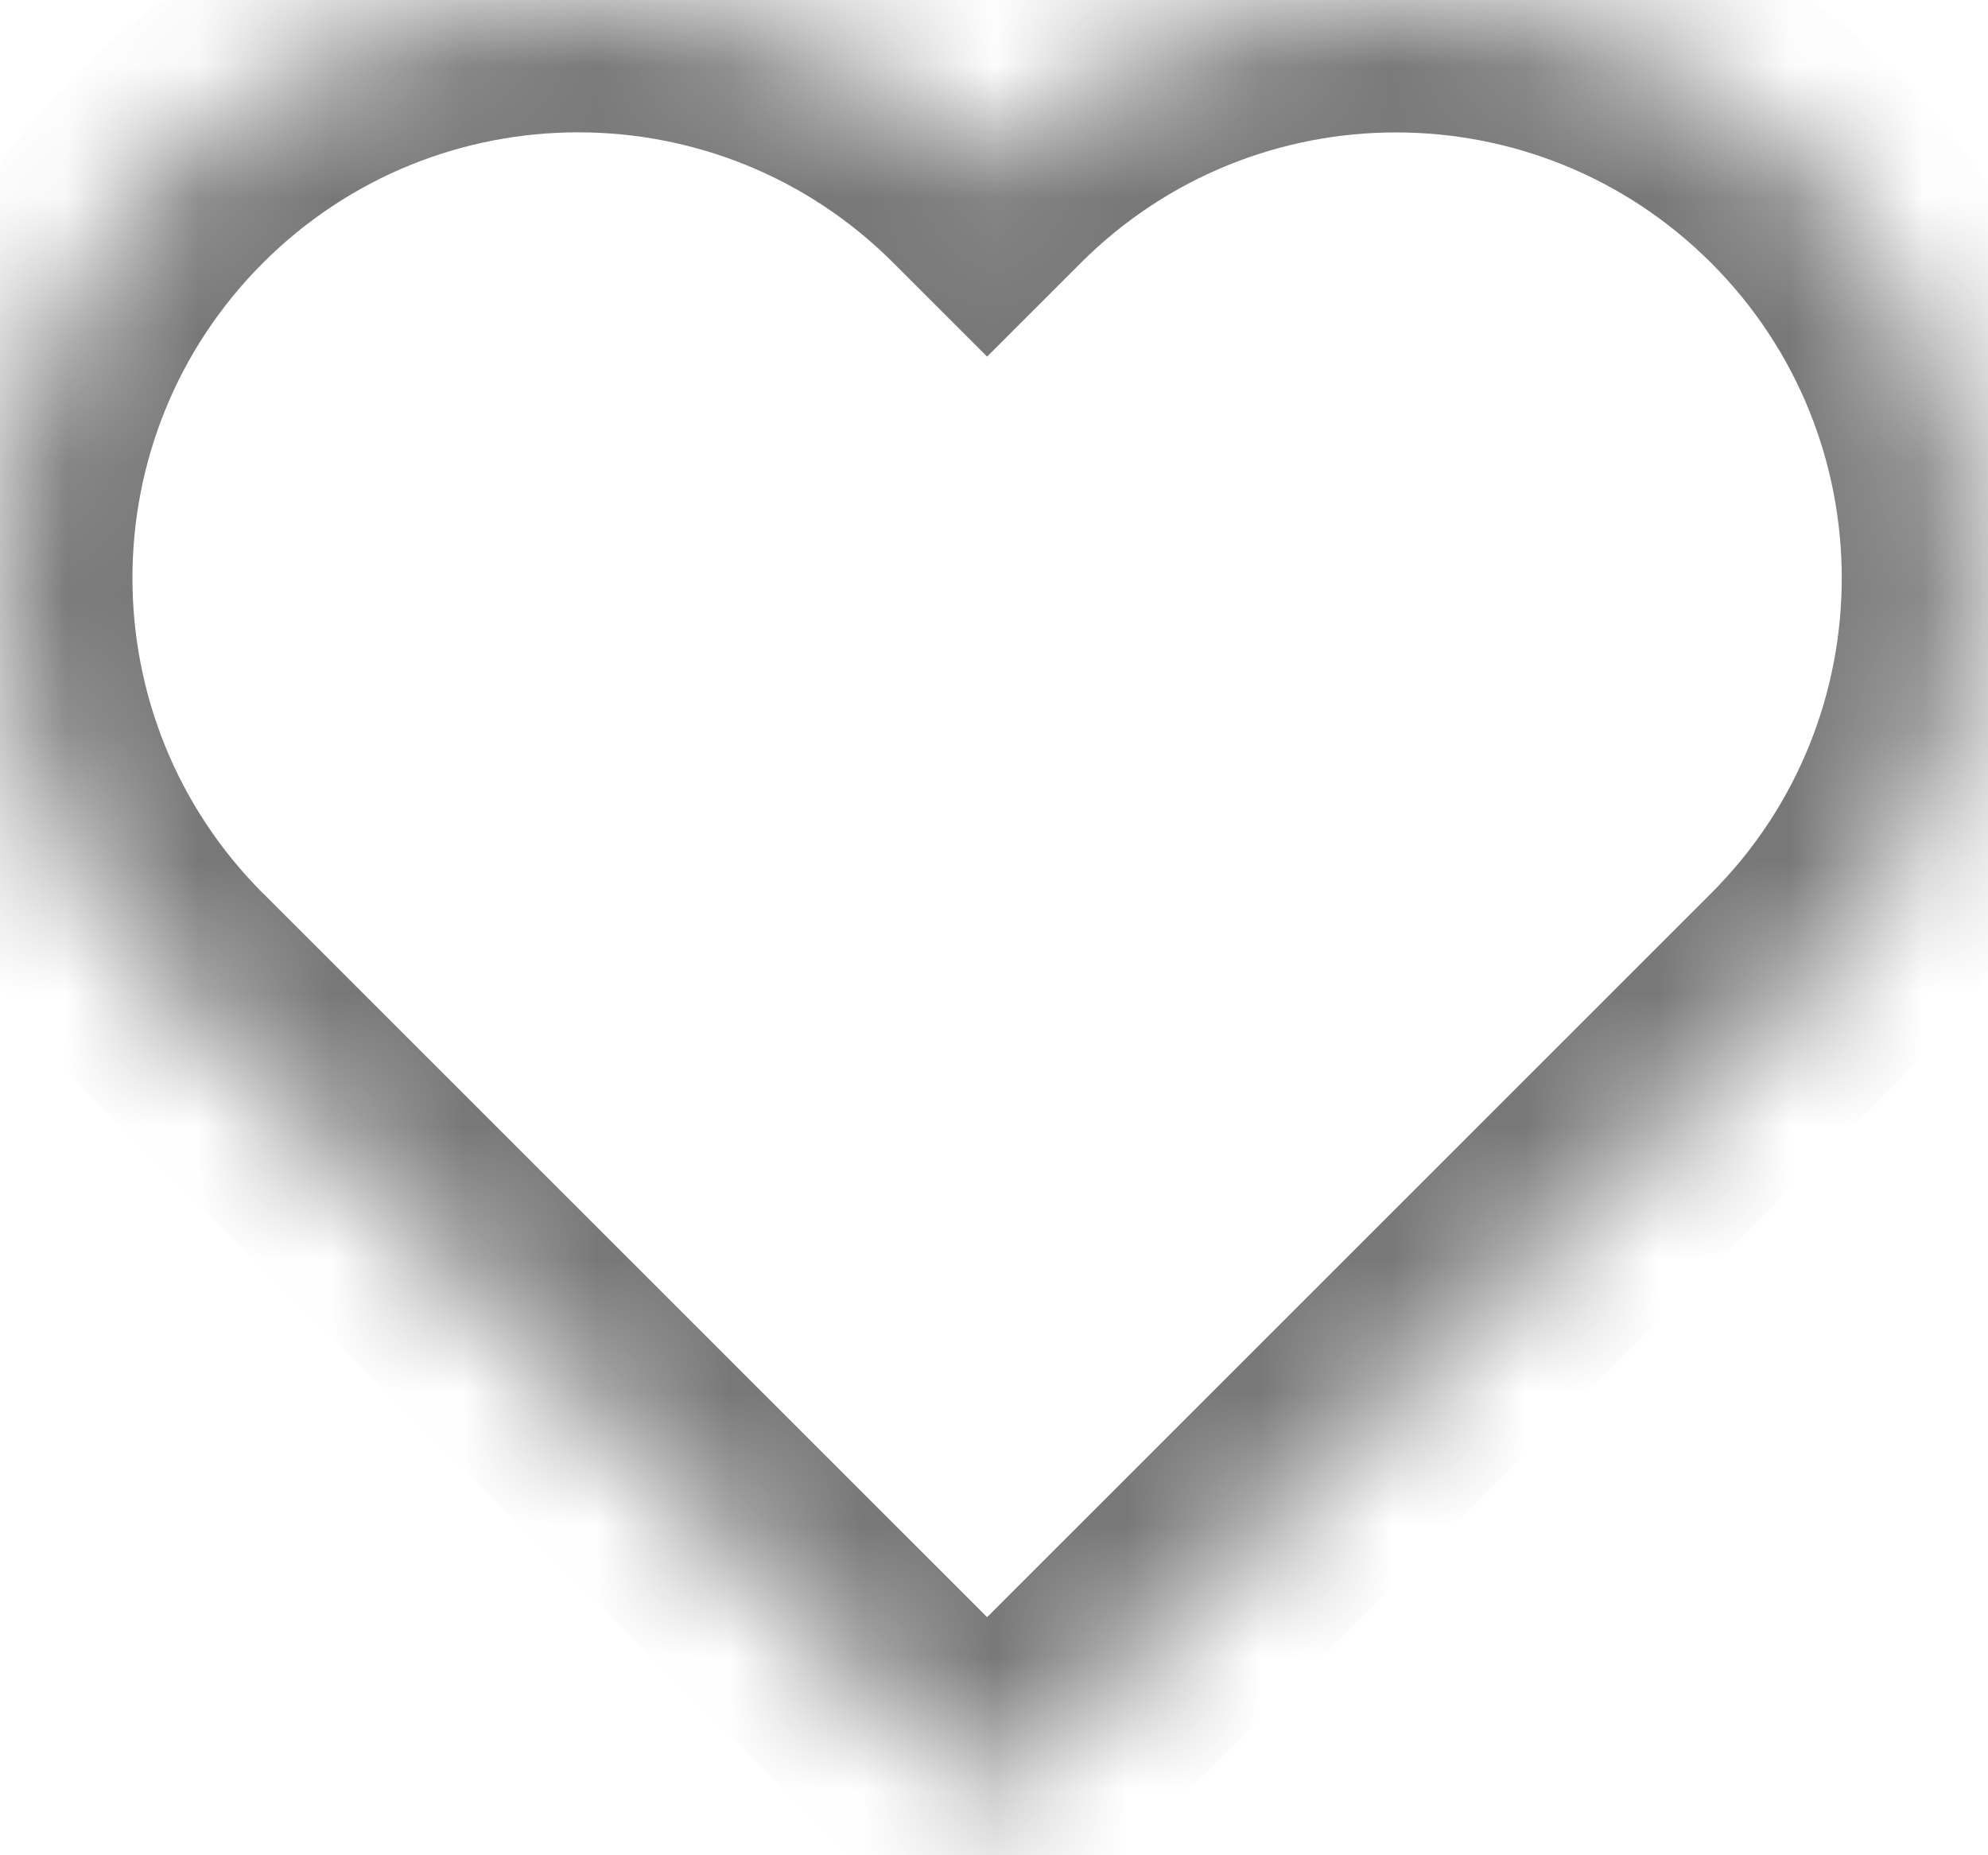 <svg width="15" height="14" viewBox="0 0 15 14" fill="none" xmlns="http://www.w3.org/2000/svg">
<mask id="path-1-inside-1_1091_613" fill="white">
<path d="M7.448 1.277C9.152 -0.427 11.914 -0.427 13.618 1.277C15.322 2.981 15.322 5.744 13.618 7.448L7.448 13.618L1.277 7.448C-0.427 5.744 -0.427 2.981 1.277 1.277C2.981 -0.427 5.744 -0.427 7.448 1.277Z"/>
</mask>
<path d="M7.448 1.277L6.741 1.984L7.448 2.691L8.155 1.984L7.448 1.277ZM13.618 1.277L14.325 0.57L14.325 0.57L13.618 1.277ZM7.448 13.618L6.741 14.325L7.448 15.032L8.155 14.325L7.448 13.618ZM1.277 7.448L0.57 8.155L0.57 8.155L1.277 7.448ZM1.277 1.277L0.57 0.57L0.57 0.57L1.277 1.277ZM7.448 1.277L8.155 1.984C9.469 0.671 11.598 0.671 12.911 1.984L13.618 1.277L14.325 0.57C12.231 -1.524 8.836 -1.525 6.741 0.57L7.448 1.277ZM13.618 1.277L12.911 1.984C14.225 3.297 14.225 5.427 12.911 6.741L13.618 7.448L14.325 8.155C16.42 6.06 16.42 2.664 14.325 0.57L13.618 1.277ZM13.618 7.448L12.911 6.741L6.741 12.91L7.448 13.618L8.155 14.325L14.325 8.155L13.618 7.448ZM7.448 13.618L8.155 12.91L1.984 6.74L1.277 7.448L0.57 8.155L6.741 14.325L7.448 13.618ZM1.277 7.448L1.984 6.741C0.671 5.427 0.671 3.297 1.984 1.984L1.277 1.277L0.57 0.57C-1.524 2.664 -1.524 6.06 0.57 8.155L1.277 7.448ZM1.277 1.277L1.984 1.984C3.298 0.67 5.428 0.67 6.741 1.984L7.448 1.277L8.155 0.57C6.061 -1.525 2.665 -1.525 0.57 0.57L1.277 1.277Z" fill="#787878" mask="url(#path-1-inside-1_1091_613)"/>
</svg>
